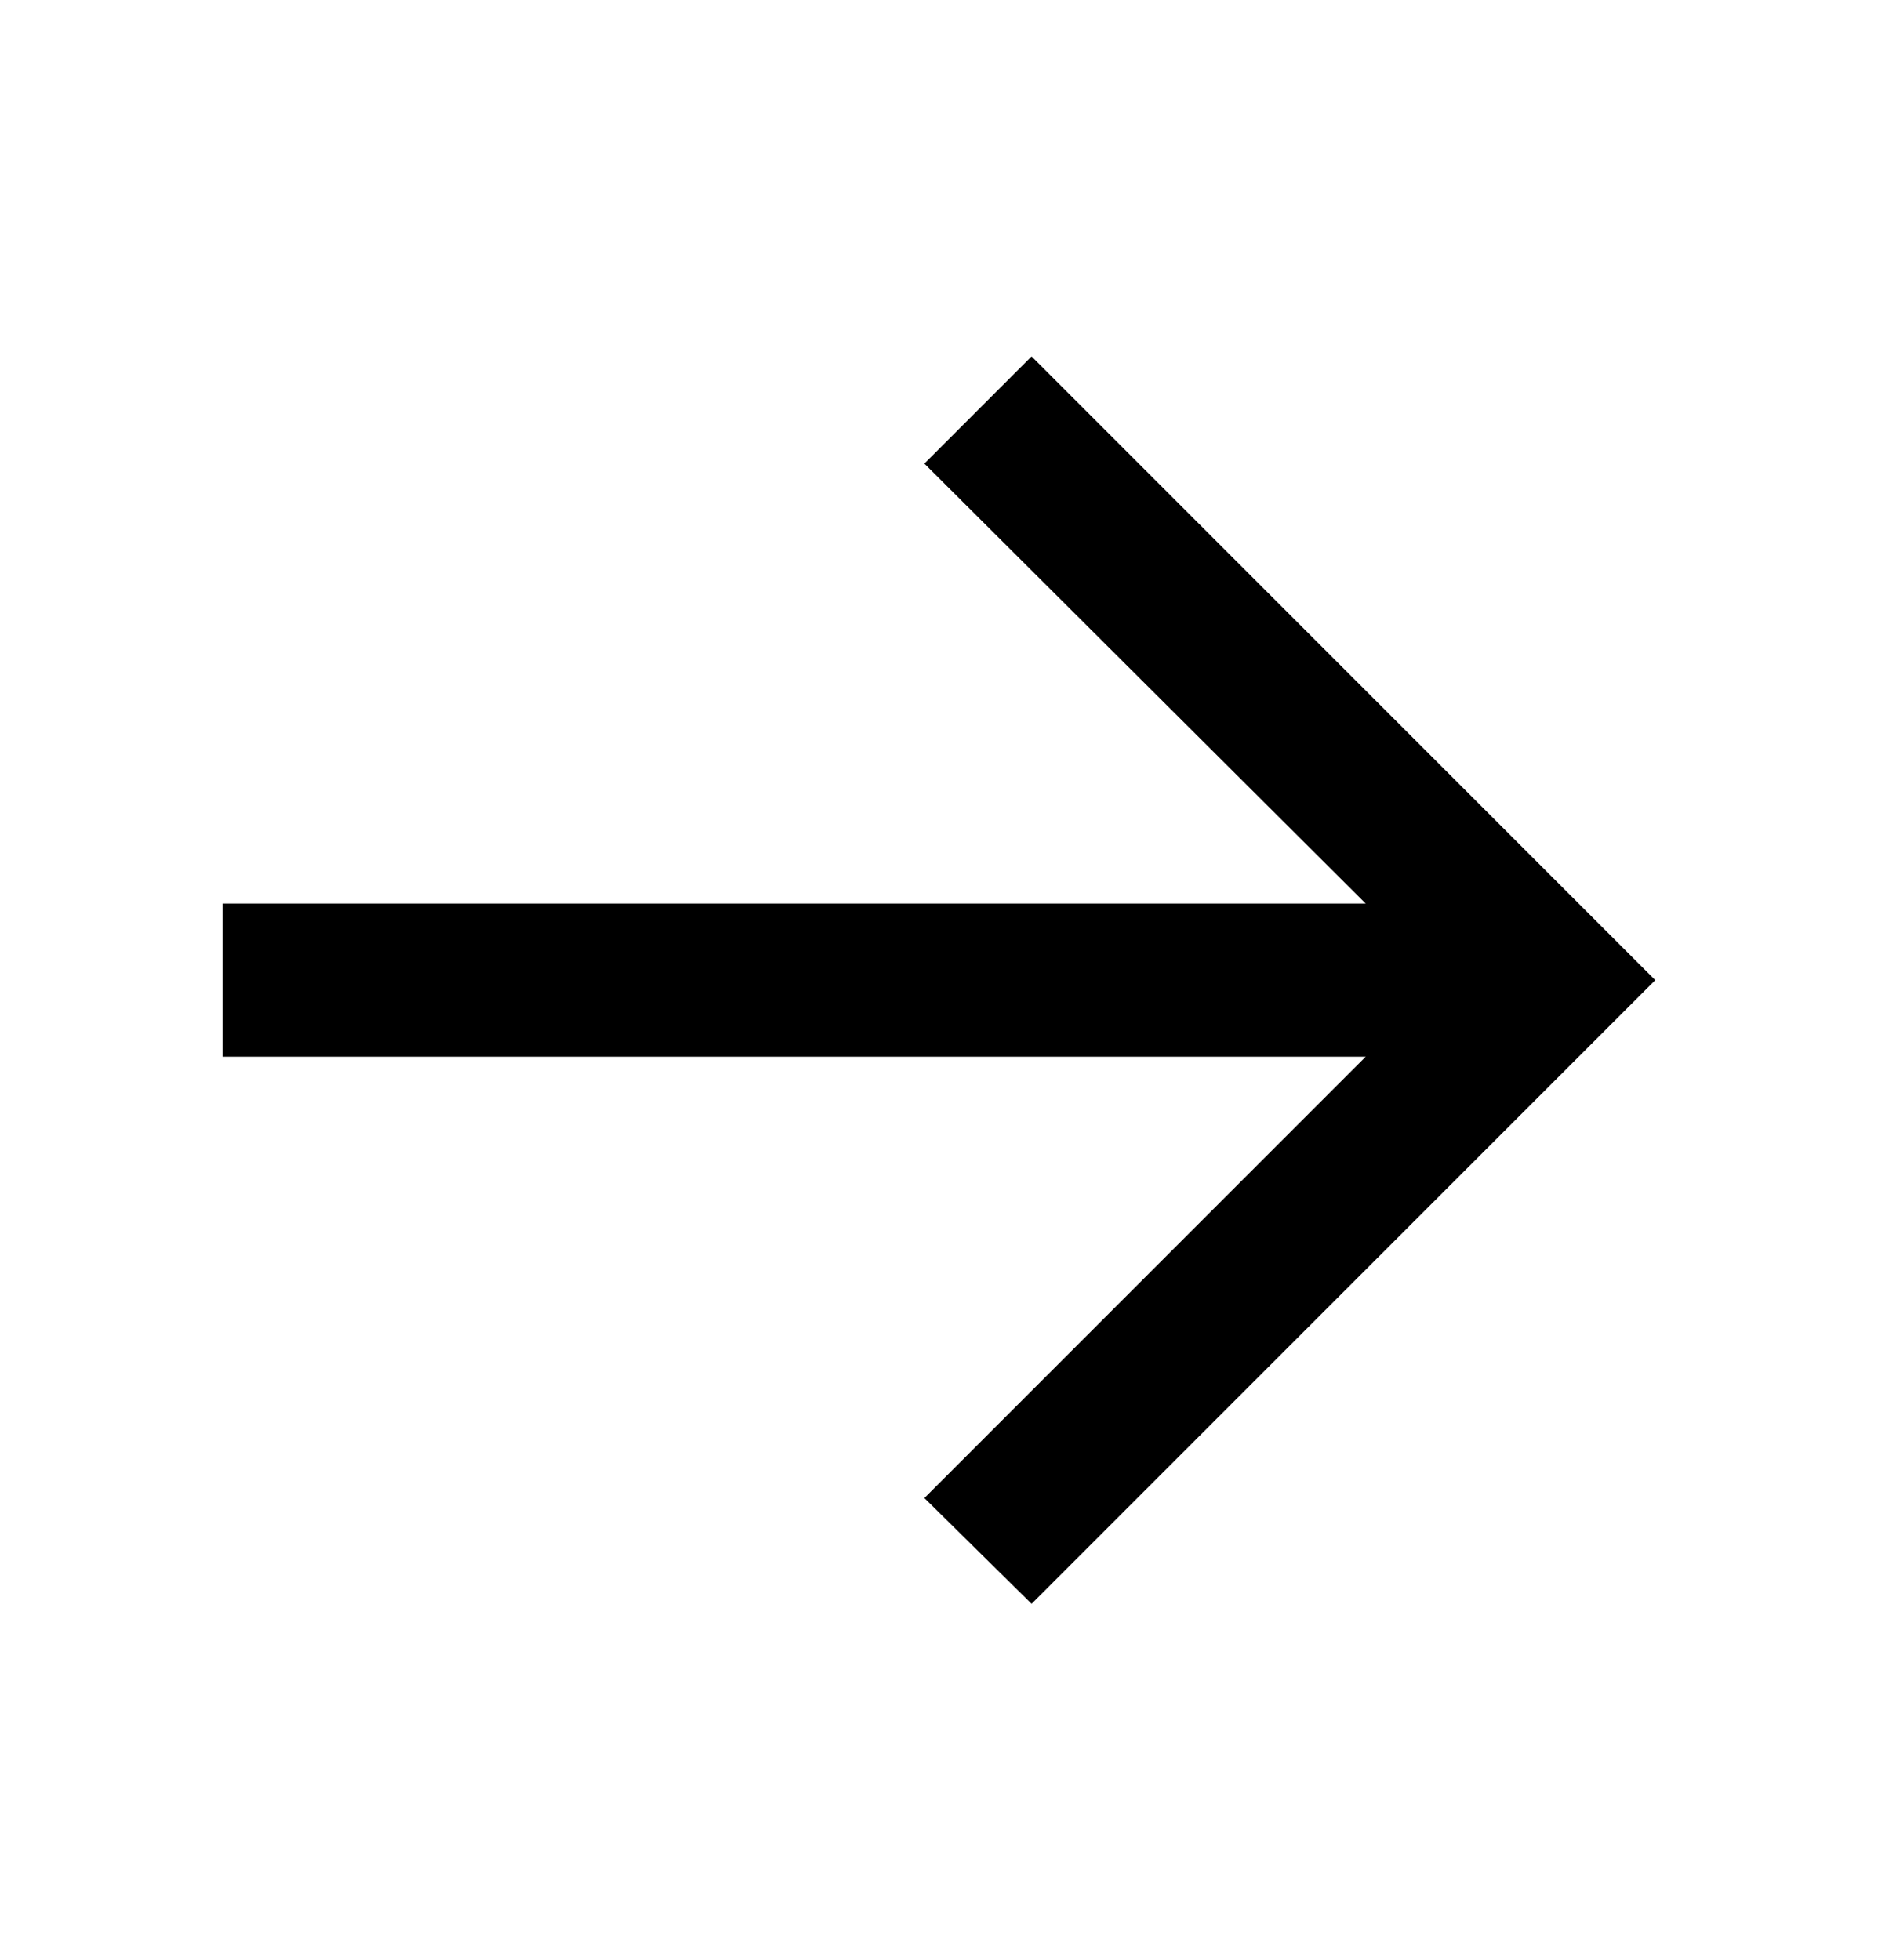<?xml version="1.0" encoding="UTF-8" standalone="no"?>
<!DOCTYPE svg PUBLIC "-//W3C//DTD SVG 1.1//EN" "http://www.w3.org/Graphics/SVG/1.1/DTD/svg11.dtd">
<svg width="100%" height="100%" viewBox="0 0 2698 2816" version="1.1" xmlns="http://www.w3.org/2000/svg" xmlns:xlink="http://www.w3.org/1999/xlink" xml:space="preserve" xmlns:serif="http://www.serif.com/" style="fill-rule:evenodd;clip-rule:evenodd;stroke-linejoin:round;stroke-miterlimit:2;">
    <g transform="matrix(1,0,0,1,-32,52)">
        <path d="M1514,2252L1360,2100L1994,1466L352,1466L352,1246L1994,1246L1360,614L1514,460L2410,1356L1514,2252Z" style="fill-rule:nonzero;"/>
    </g>
</svg>

